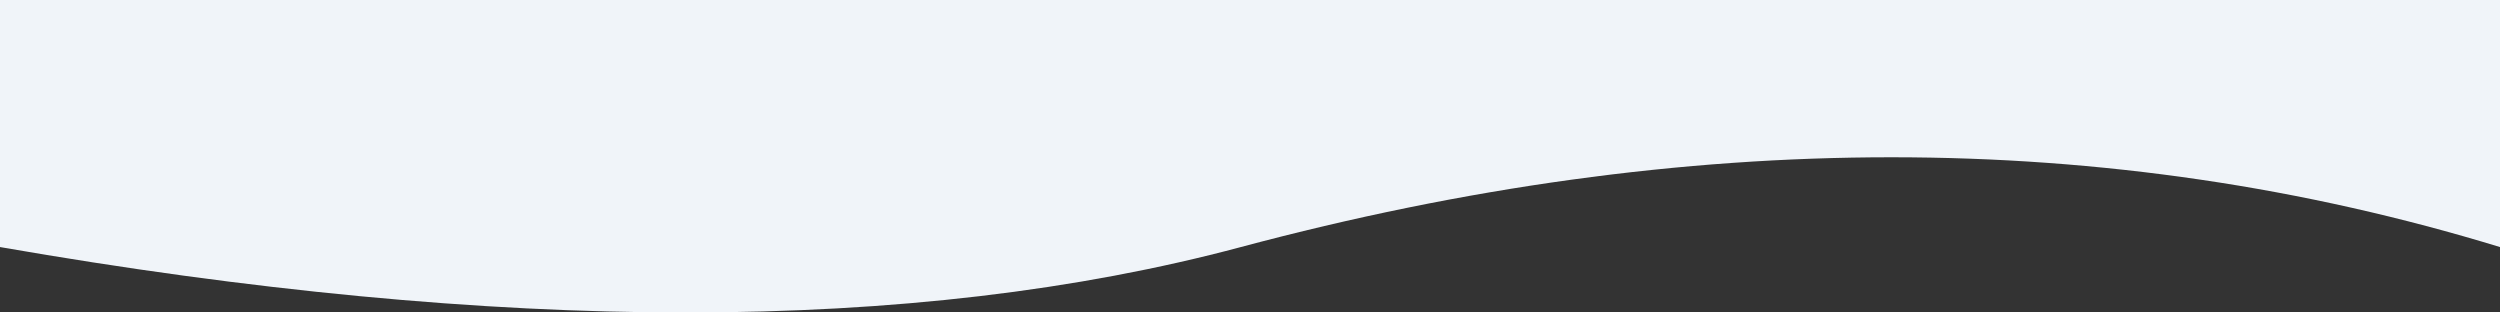 <svg xmlns="http://www.w3.org/2000/svg" width="1400" height="175" viewBox="0 0 1400 175">
    <rect x="0" y="0" width="1400" height="175" fill="#333333" stroke="none"/>
    <path fill="#F0F4F9" fill-rule="evenodd" d="M0 138.348c280.557 48.87 512.187 48.87 694.89 0 250.62-67.037 485.657-67.037 705.11 0V-128H0v266.348z"/>
</svg>
